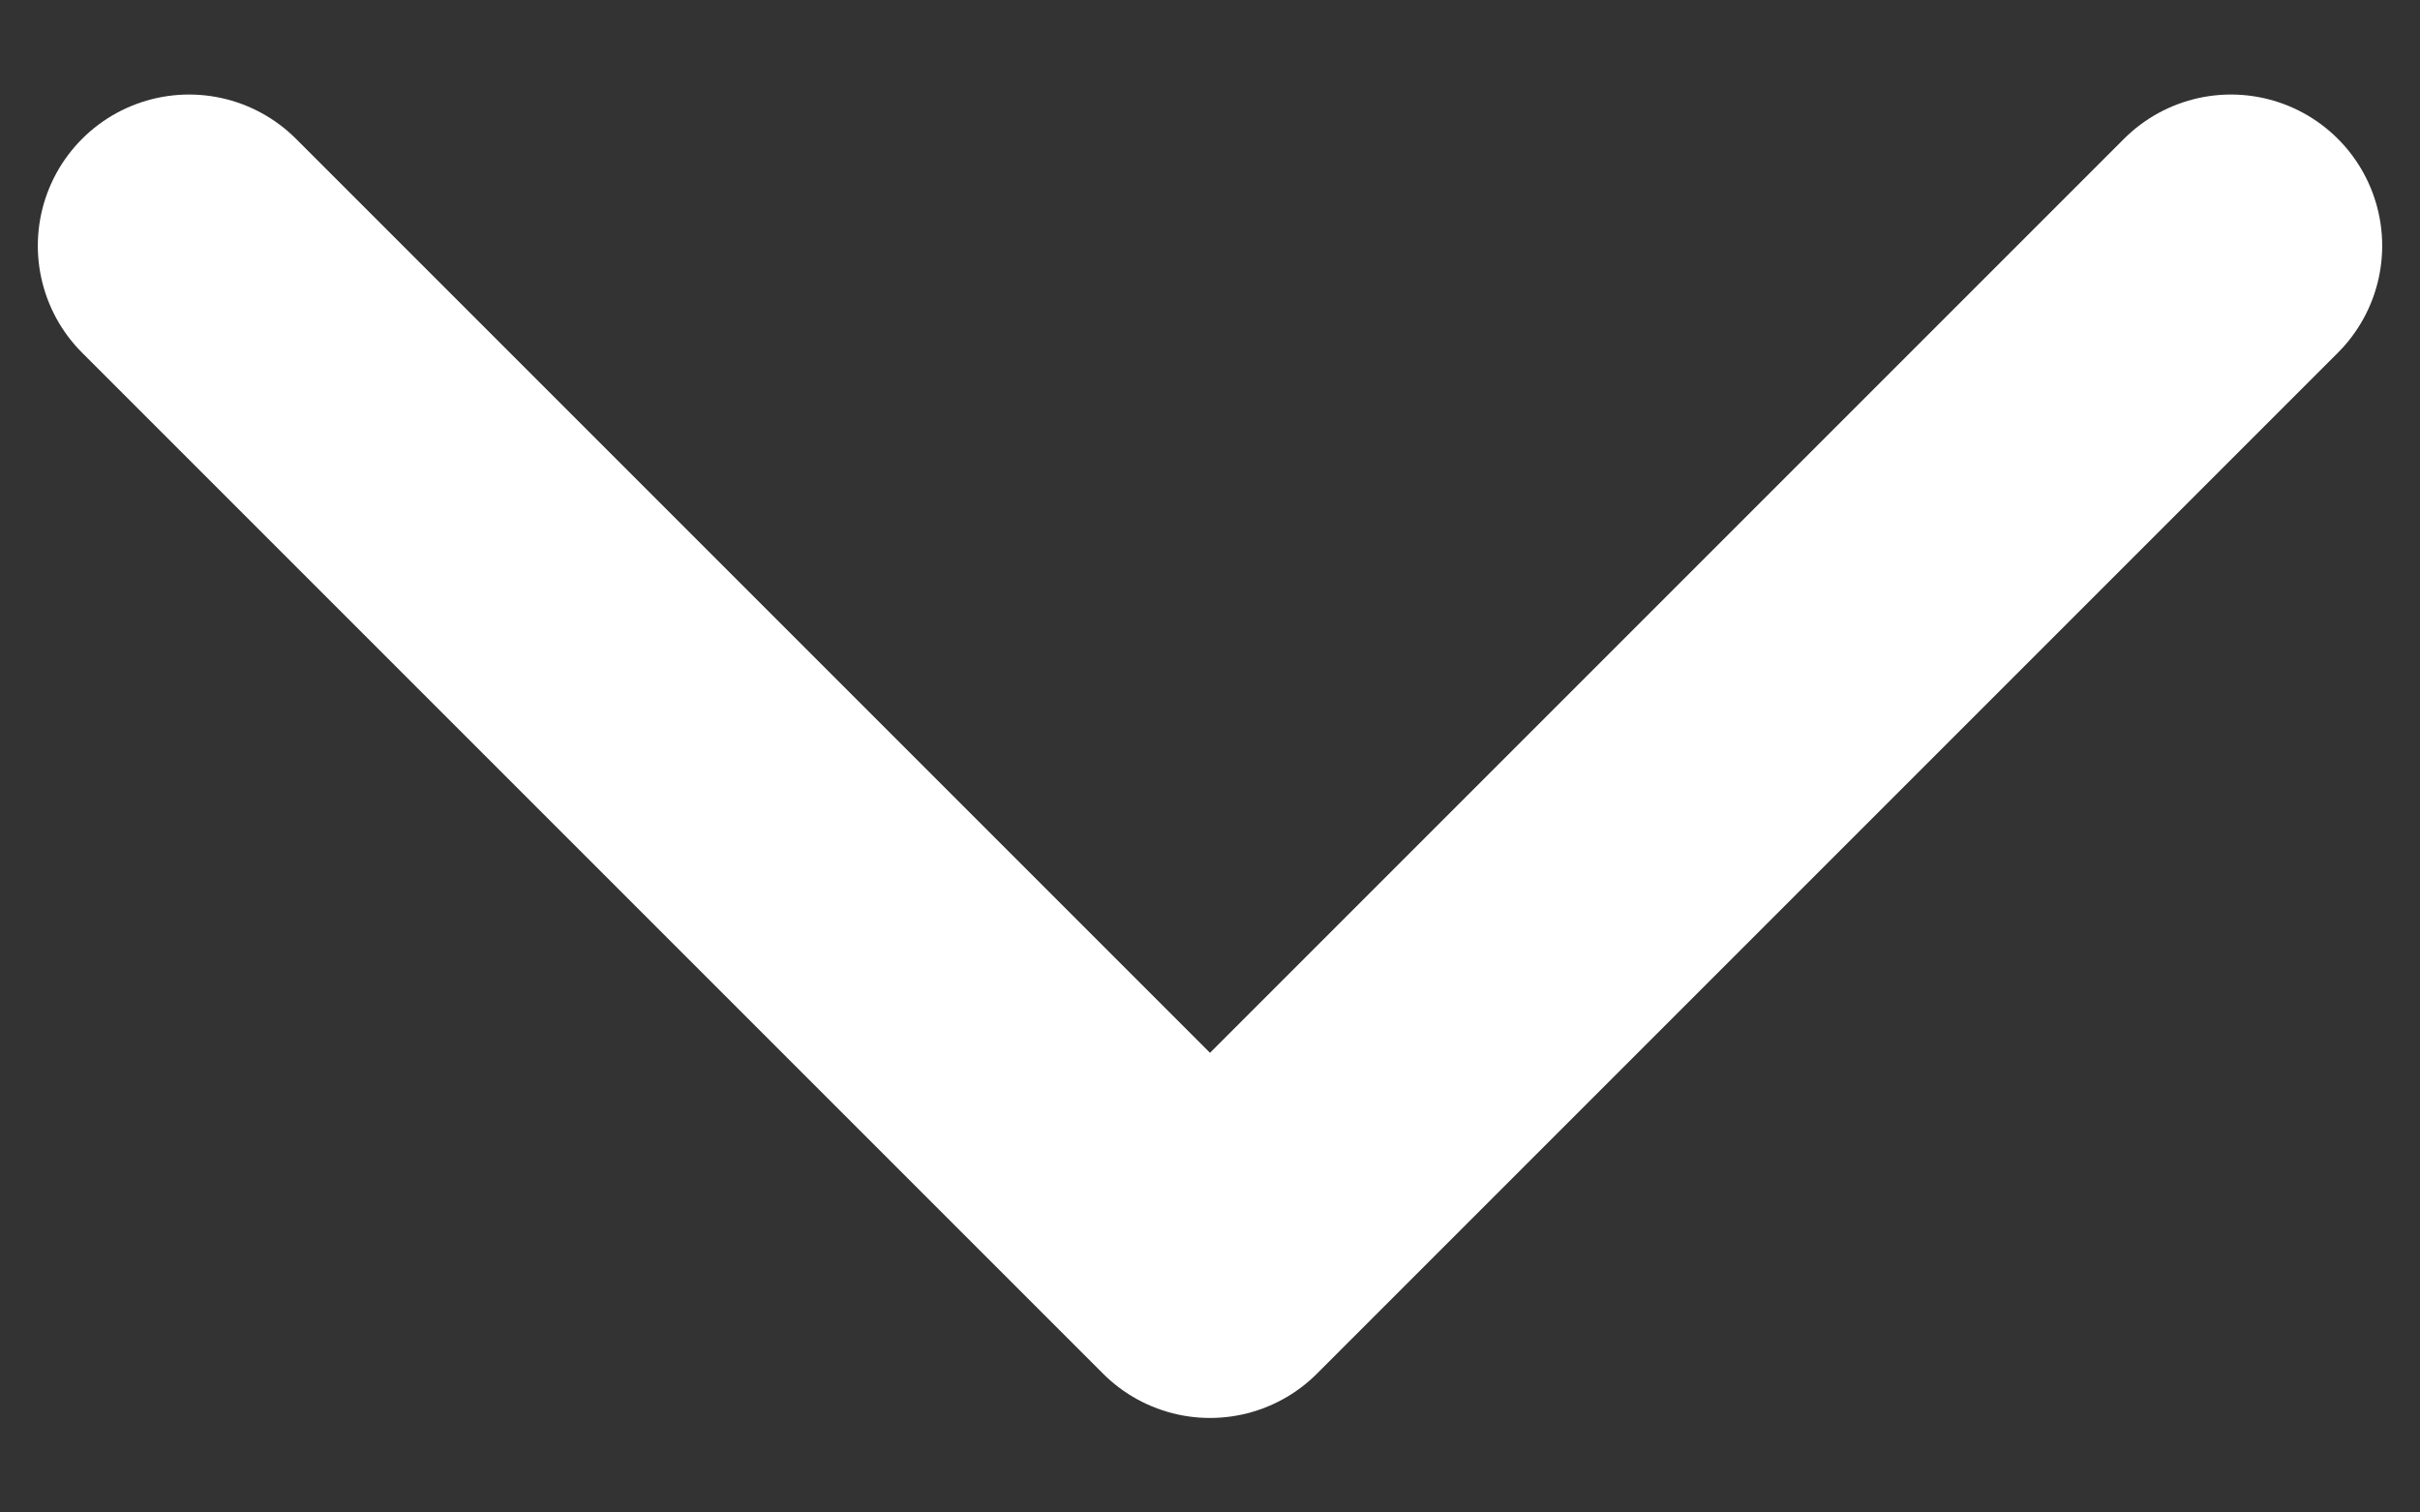 <svg width="16" height="10" viewBox="0 0 16 10" fill="none" xmlns="http://www.w3.org/2000/svg">
<rect x="0" y="0" width="16" height="10" fill="#333333" stroke="none"/>
<path d="M1.25 1.625L8 8.375L14.75 1.625" stroke="white" stroke-width="2" stroke-linecap="round" stroke-linejoin="round"/>
</svg>
